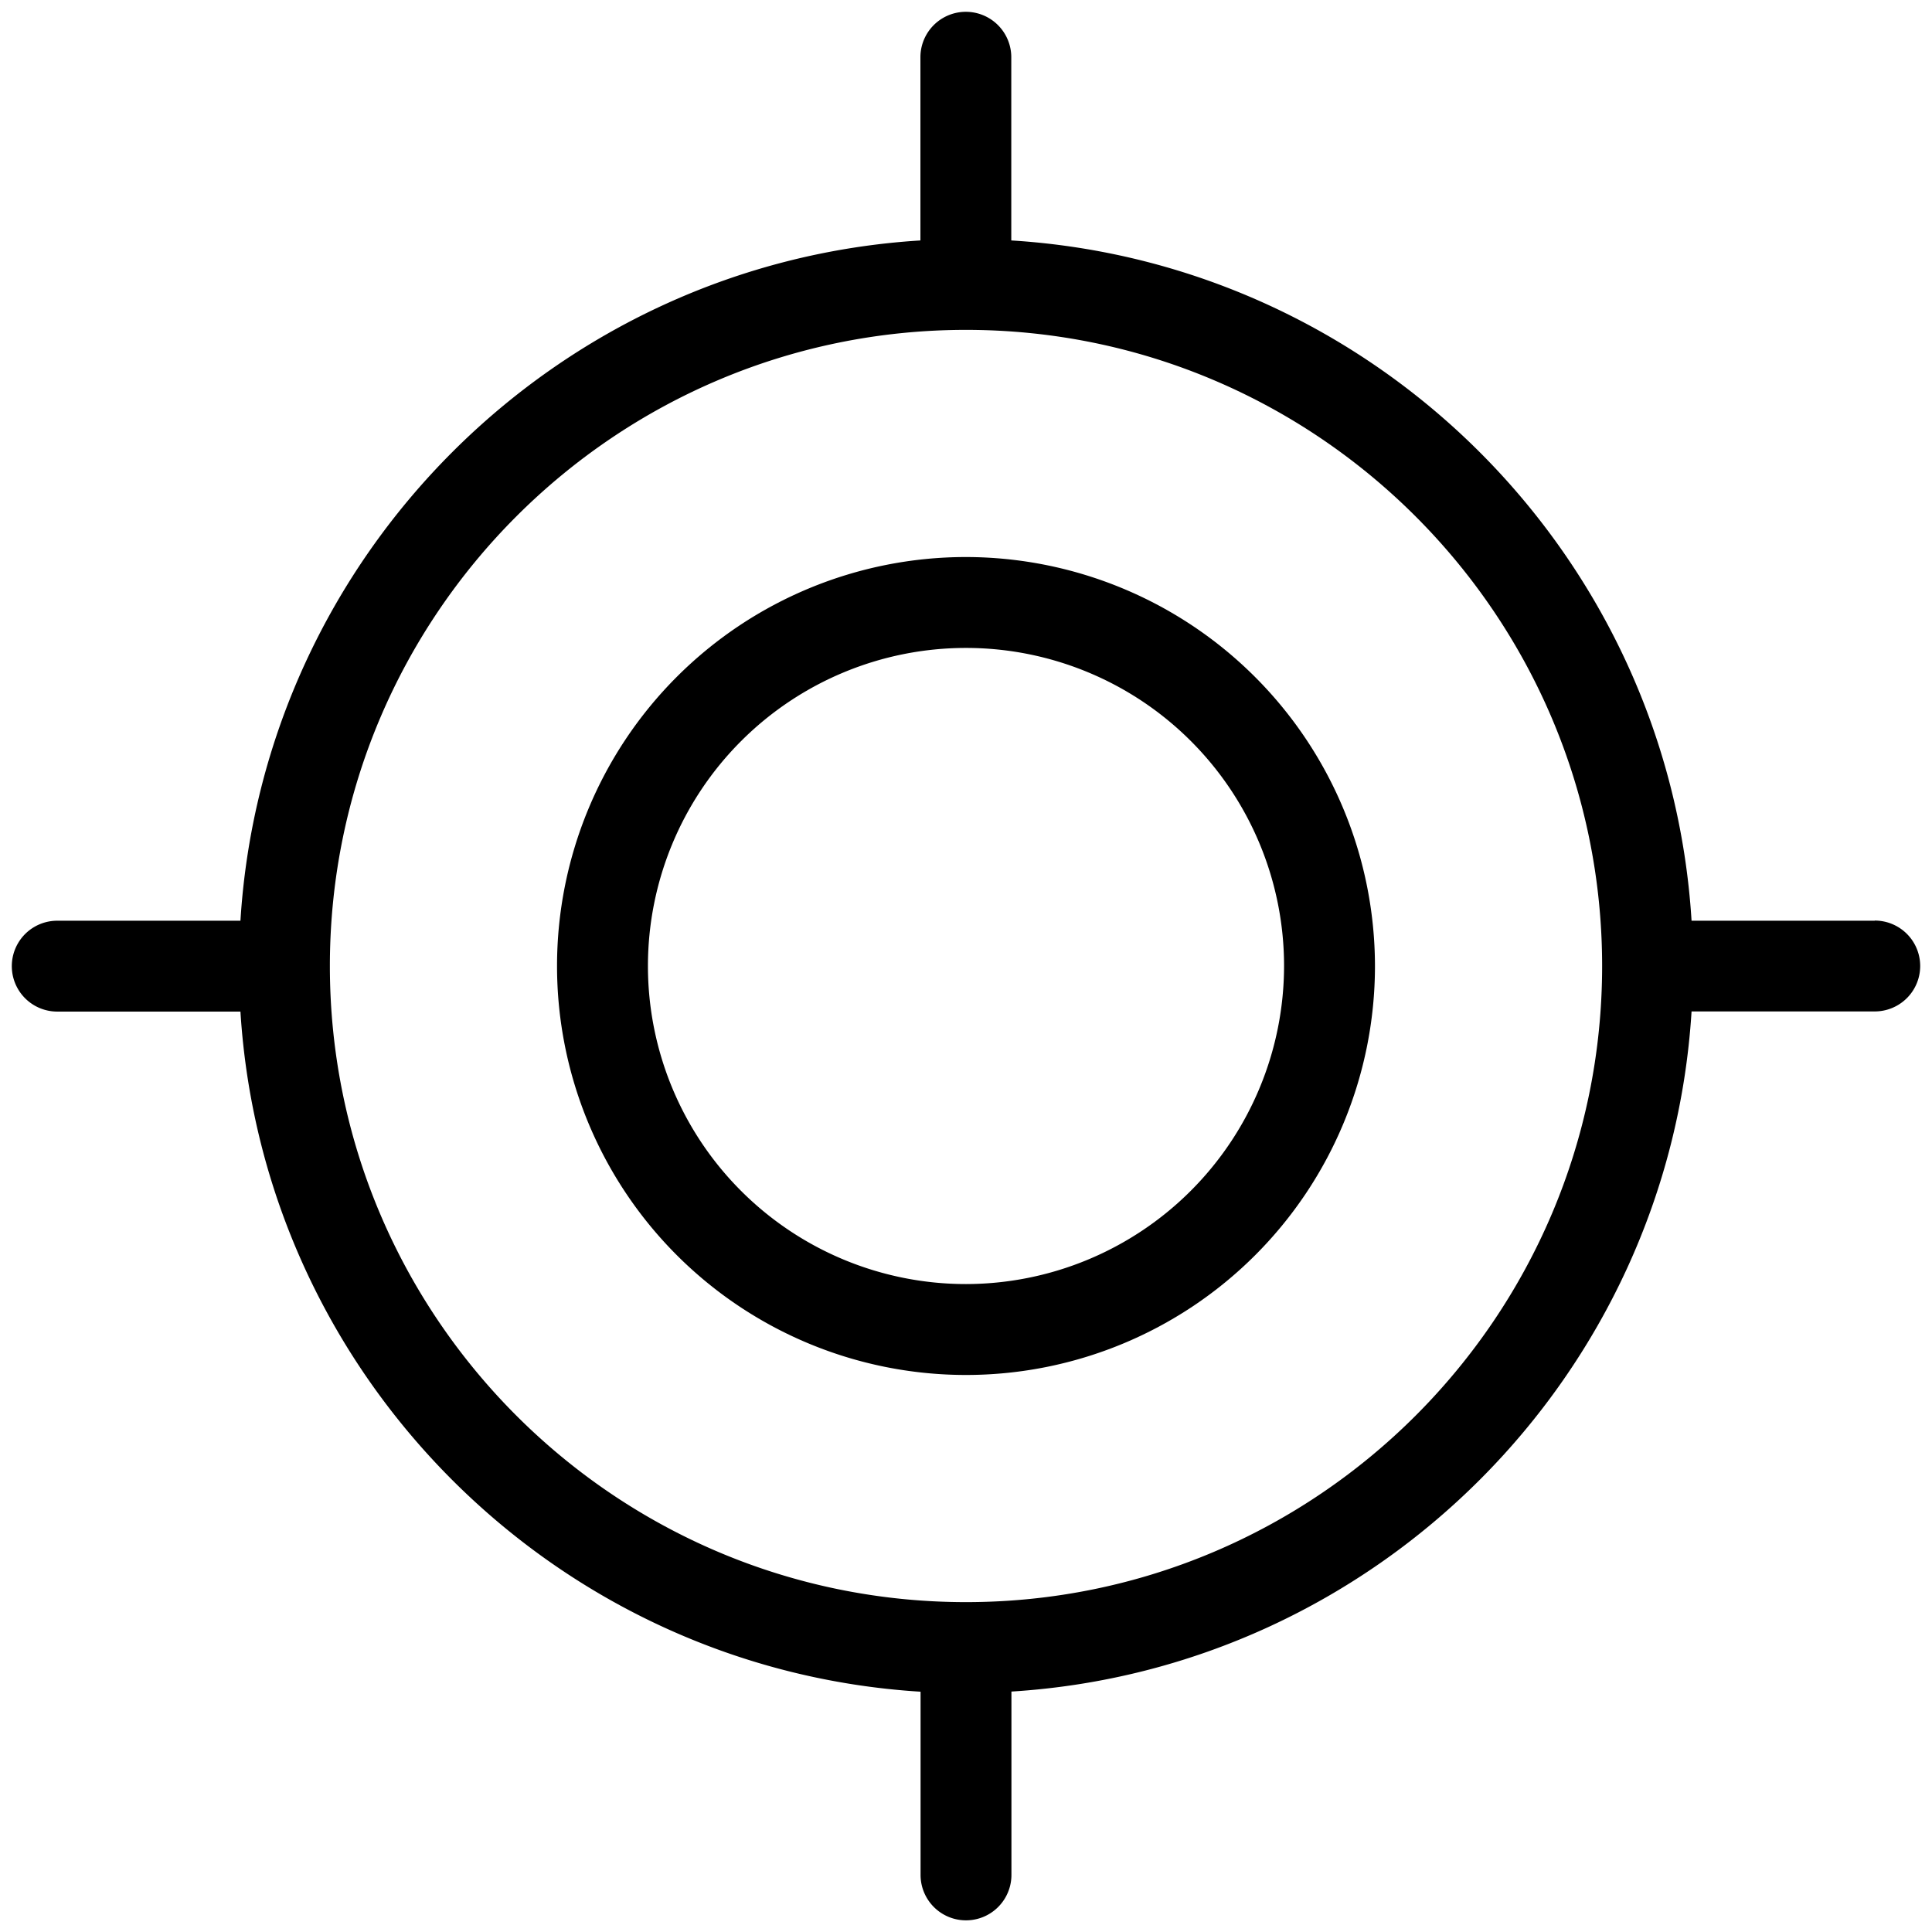 <svg id="圖層_1" data-name="圖層 1" xmlns="http://www.w3.org/2000/svg" viewBox="0 0 512 512"><path d="M256,147.62A108.38,108.38,0,1,0,364.38,256,108.51,108.51,0,0,0,256,147.62Zm0,192.67A84.29,84.29,0,1,1,340.29,256,84.4,84.4,0,0,1,256,340.29Z"/><path d="M496.83,244H448.28C442.29,147.3,364.7,69.71,268,63.72V15.17a12,12,0,1,0-24.08,0V63.72C147.3,69.71,69.72,147.29,63.72,244H15.17a12,12,0,1,0,0,24.08H63.72c6,96.67,83.57,174.25,180.24,180.24v48.55a12,12,0,1,0,24.08,0V448.28c96.66-6,174.25-83.58,180.24-180.24h48.55a12,12,0,1,0,0-24.08ZM256,424.58C163.05,424.58,87.42,349,87.42,256S163.05,87.42,256,87.42,424.58,163.05,424.58,256,349,424.58,256,424.58Z"/></svg>